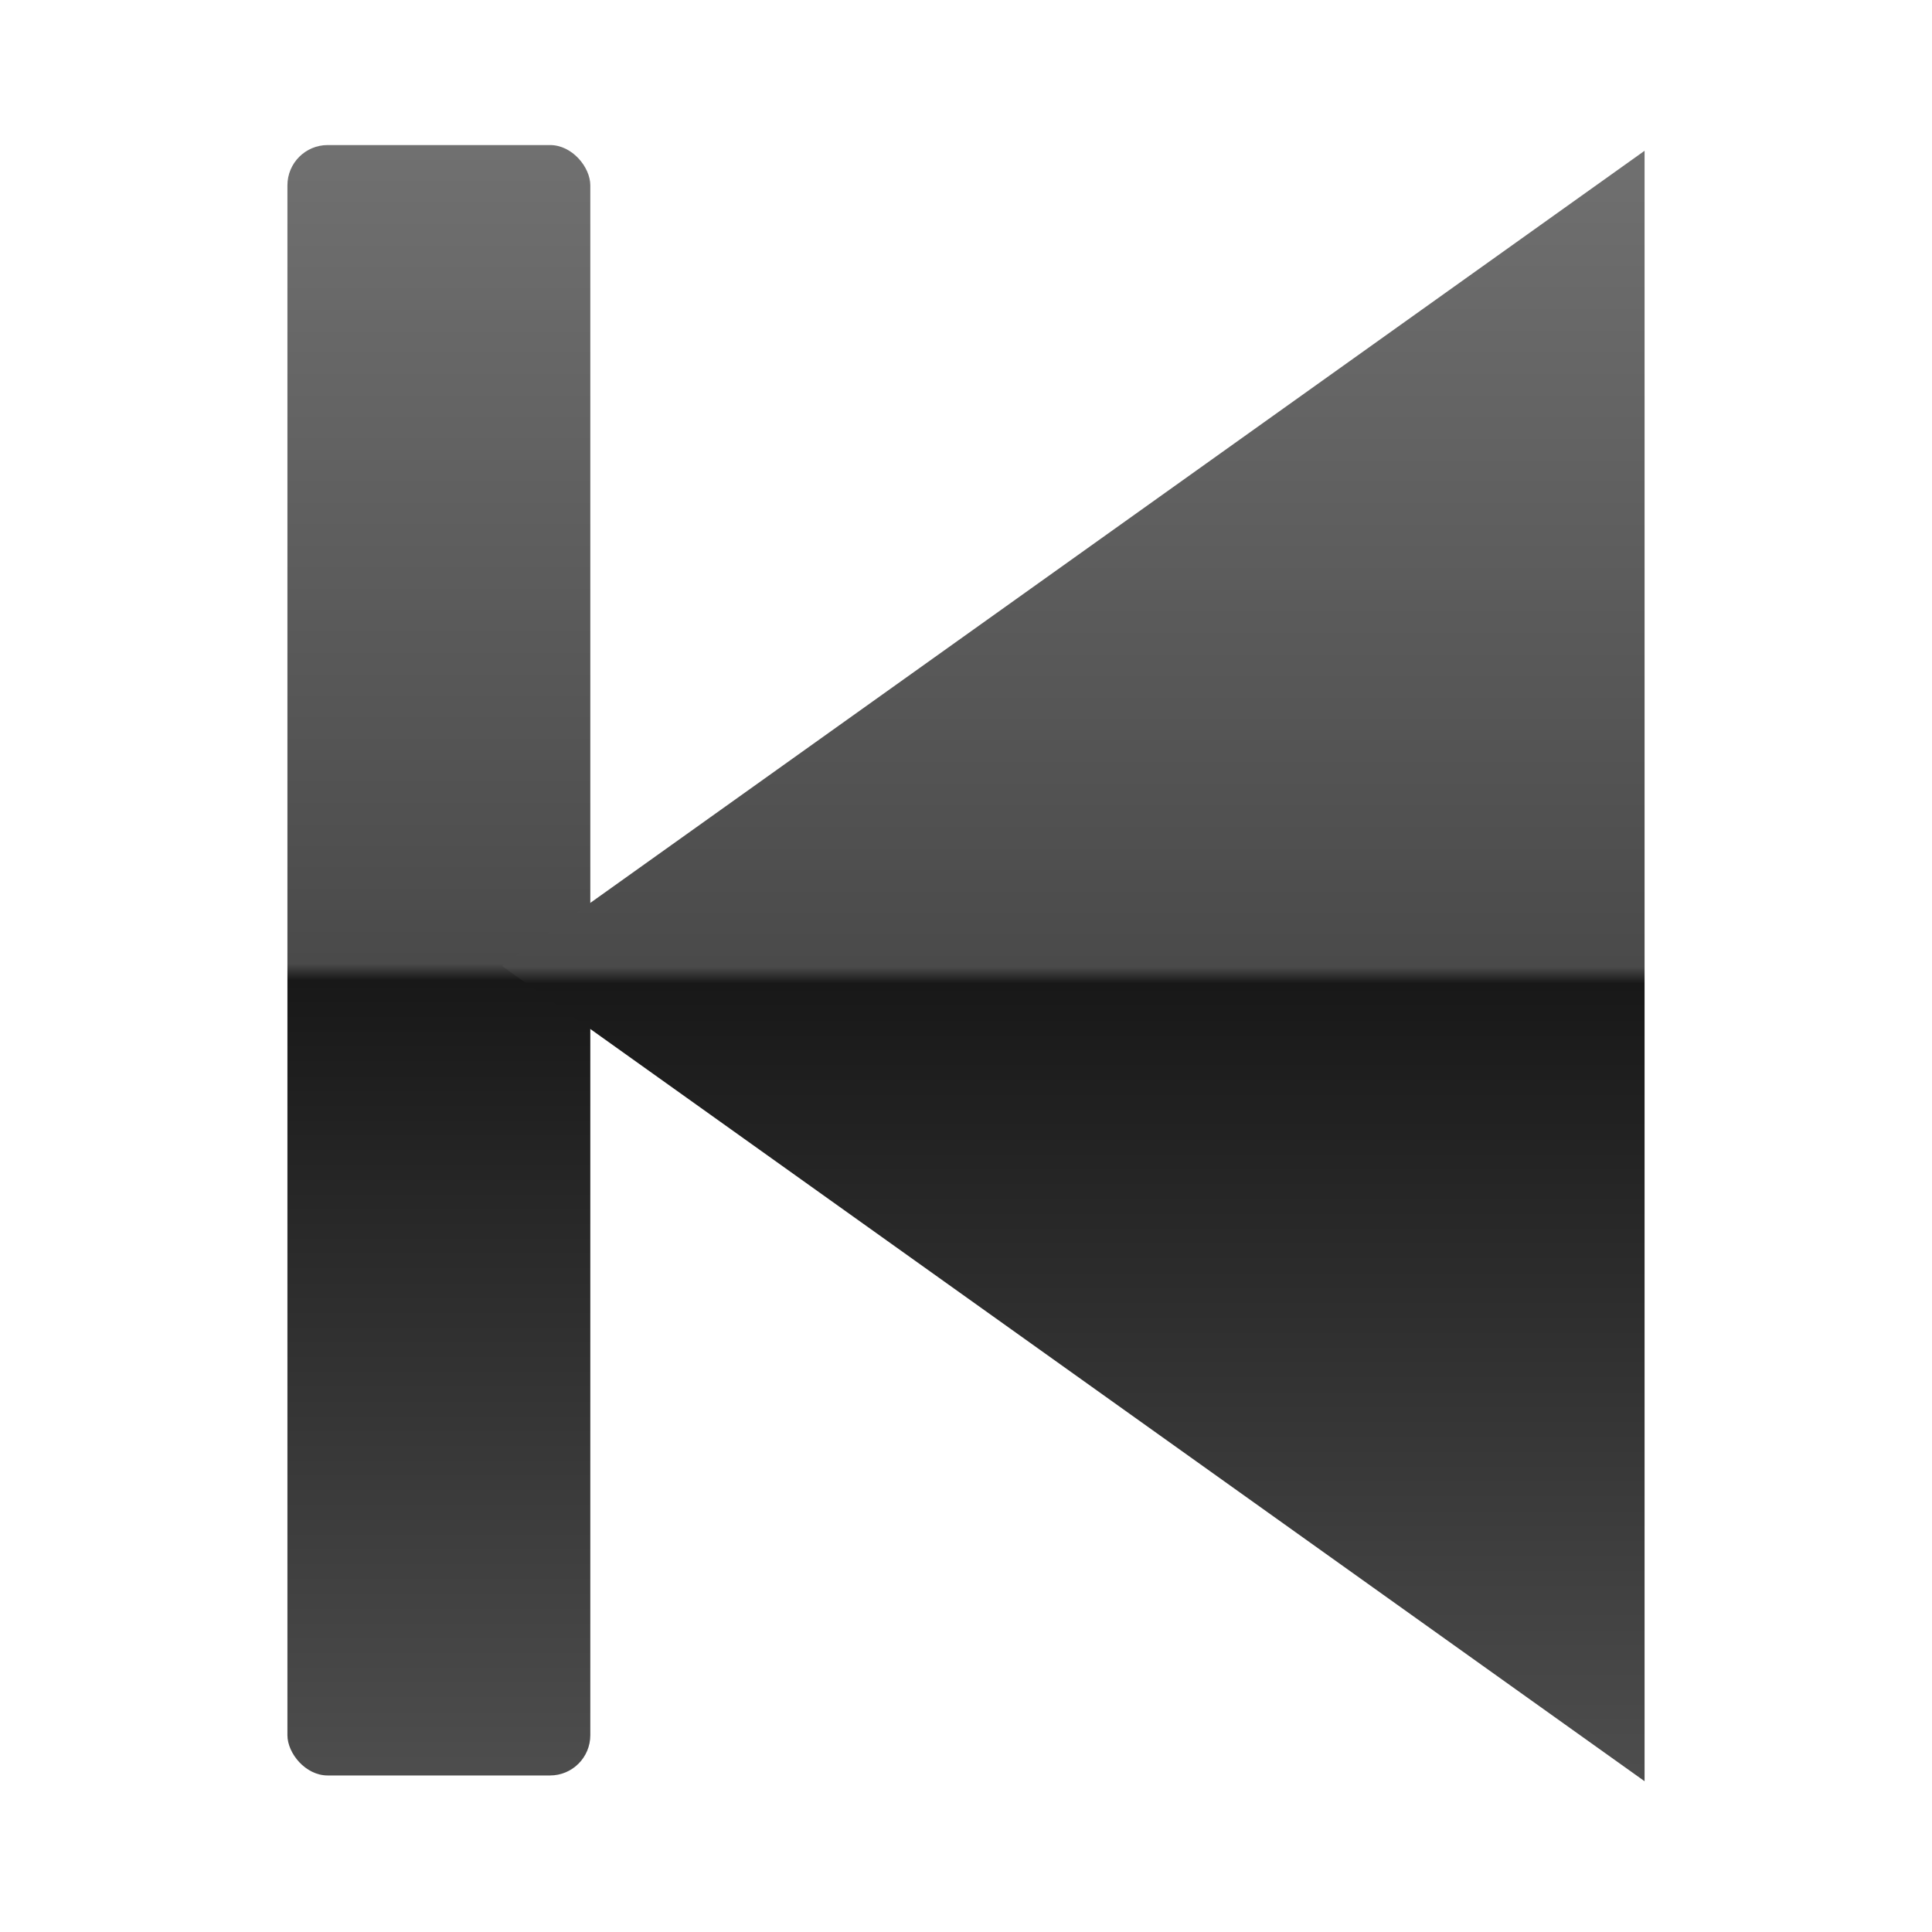 <?xml version="1.0" encoding="UTF-8" standalone="no"?>
<svg
   xmlns:osb="http://www.openswatchbook.org/uri/2009/osb"
   xmlns:dc="http://purl.org/dc/elements/1.1/"
   xmlns:cc="http://creativecommons.org/ns#"
   xmlns:rdf="http://www.w3.org/1999/02/22-rdf-syntax-ns#"
   xmlns:svg="http://www.w3.org/2000/svg"
   xmlns="http://www.w3.org/2000/svg"
   xmlns:xlink="http://www.w3.org/1999/xlink"
   xmlns:sodipodi="http://sodipodi.sourceforge.net/DTD/sodipodi-0.dtd"
   xmlns:inkscape="http://www.inkscape.org/namespaces/inkscape"
   height="100%"
   width="100%"
   version="1.1"
   id="svg2"
   viewBox="0,0,48,48"
   sodipodi:docname="button.speed.reverse.svg"
   inkscape:version="0.92.0 r15299">
  <sodipodi:namedview
     pagecolor="#ffffff"
     bordercolor="#666666"
     borderopacity="1"
     objecttolerance="10"
     gridtolerance="10"
     guidetolerance="10"
     inkscape:pageopacity="0"
     inkscape:pageshadow="2"
     inkscape:window-width="1440"
     inkscape:window-height="837"
     id="namedview16"
     showgrid="false"
     inkscape:zoom="4.9166667"
     inkscape:cx="24"
     inkscape:cy="24"
     inkscape:window-x="-8"
     inkscape:window-y="-8"
     inkscape:window-maximized="1"
     inkscape:current-layer="svg2" />
  <defs
     id="defs4">
    <linearGradient
       id="linearGradient4730">
      <stop
         style="stop-color:#4e4e4e;stop-opacity:1"
         offset="0"
         id="stop4732" />
      <stop
         id="stop4740"
         offset="0.49"
         style="stop-color:#181818;stop-opacity:1;" />
      <stop
         id="stop4738"
         offset="0.5"
         style="stop-color:#4a4a4a;stop-opacity:1;" />
      <stop
         style="stop-color:#707070;stop-opacity:1"
         offset="1"
         id="stop4734" />
    </linearGradient>
    <linearGradient
       osb:paint="solid"
       id="linearGradient5103">
      <stop
         id="stop5105"
         offset="0"
         style="stop-color:#000000;stop-opacity:1;" />
    </linearGradient>
    <linearGradient
       xlink:href="#linearGradient4730"
       id="linearGradient4736"
       x1="19.813"
       y1="44.379"
       x2="19.813"
       y2="3.671"
       gradientUnits="userSpaceOnUse" />
    <linearGradient
       gradientTransform="translate(2,0)"
       xlink:href="#linearGradient4730"
       id="linearGradient4176"
       gradientUnits="userSpaceOnUse"
       x1="19.813"
       y1="44.379"
       x2="19.813"
       y2="3.671" />
    <linearGradient
       gradientTransform="matrix(0.627,0,0,1,-10.418,0)"
       gradientUnits="userSpaceOnUse"
       y2="3.705"
       x2="34.343"
       y1="44.187"
       x1="34.343"
       id="linearGradient4814-9"
       xlink:href="#linearGradient4730" />
    <linearGradient
       inkscape:collect="always"
       xlink:href="#linearGradient4730"
       id="linearGradient4736-8"
       x1="19.813"
       y1="44.379"
       x2="19.813"
       y2="3.671"
       gradientUnits="userSpaceOnUse"
       gradientTransform="matrix(-1,0,0,1,52.667,0)" />
  </defs>
  <rect
     ry="1"
     rx="1"
     y="3.604"
     x="7.141"
     height="40.507"
     width="7.525"
     id="rect4776-6-6-2"
     style="opacity:1;fill:url(#linearGradient4814-9);fill-opacity:1;stroke:none;stroke-width:14.254;stroke-linecap:butt;stroke-linejoin:bevel;stroke-miterlimit:4;stroke-dasharray:none;stroke-opacity:1" />
  <path
     style="fill:url(#linearGradient4736-8);fill-opacity:1;fill-rule:evenodd;stroke:none;stroke-width:1px;stroke-linecap:butt;stroke-linejoin:miter;stroke-opacity:1"
     d="M 40.859,3.746 V 44.254 L 12.474,24.001 v -0.005 z"
     id="path4723"
     inkscape:connector-curvature="0"
     sodipodi:nodetypes="ccccc" />
</svg>
